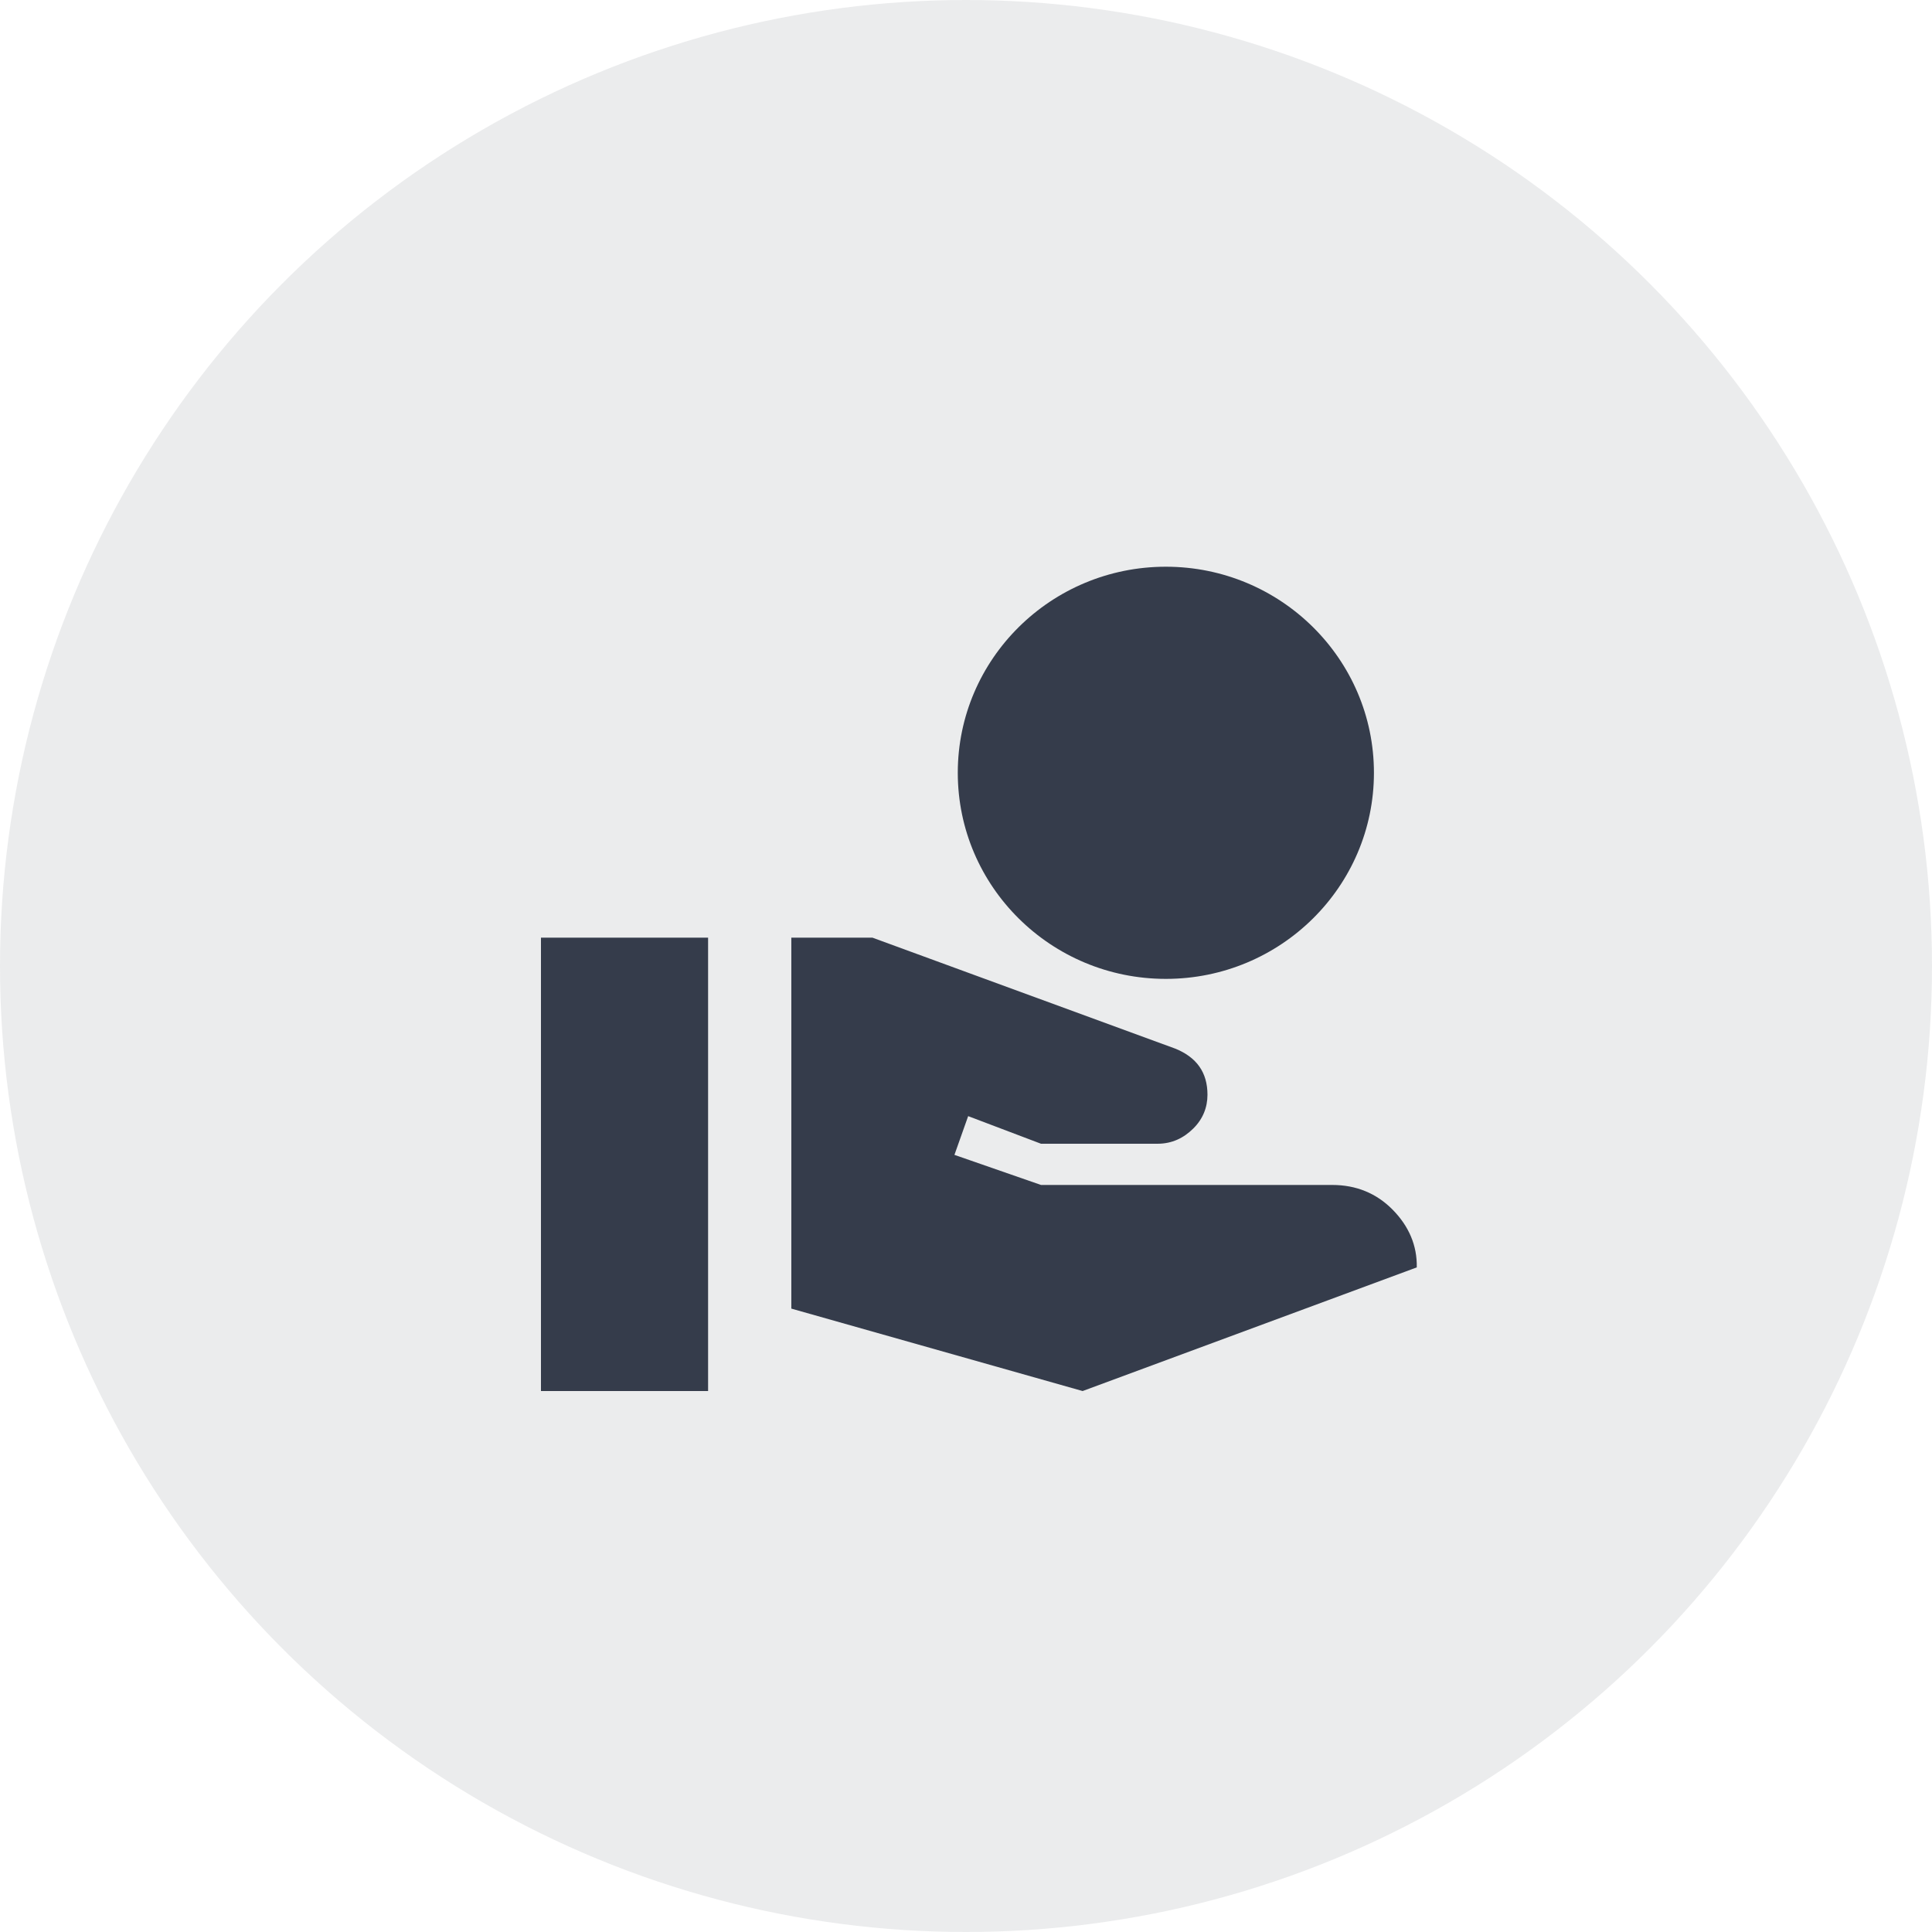 <svg width="75" height="75" viewBox="0 0 75 75" fill="none" xmlns="http://www.w3.org/2000/svg">
<path d="M45.258 38C49.717 38 53.336 34.416 53.336 30C53.336 25.584 49.717 22 45.258 22C40.799 22 37.181 25.584 37.181 30C37.181 34.416 40.799 38 45.258 38ZM54.062 46.96C53.432 46.32 52.641 46 51.72 46H40.412L37.051 44.832L37.584 43.328L40.412 44.4H44.935C45.5 44.4 45.953 44.176 46.324 43.808C46.696 43.44 46.874 42.992 46.874 42.496C46.874 41.632 46.453 41.04 45.614 40.704L33.869 36.4H30.719V50.8L42.027 54L54.999 49.2C55.016 48.352 54.693 47.6 54.062 46.96ZM27.488 36.4H21V54H27.488V36.4Z" fill="#353C4B"/>
<circle cx="37.5" cy="37.5" r="37.5" fill="#353C4B" fill-opacity="0.1"/>
</svg>
